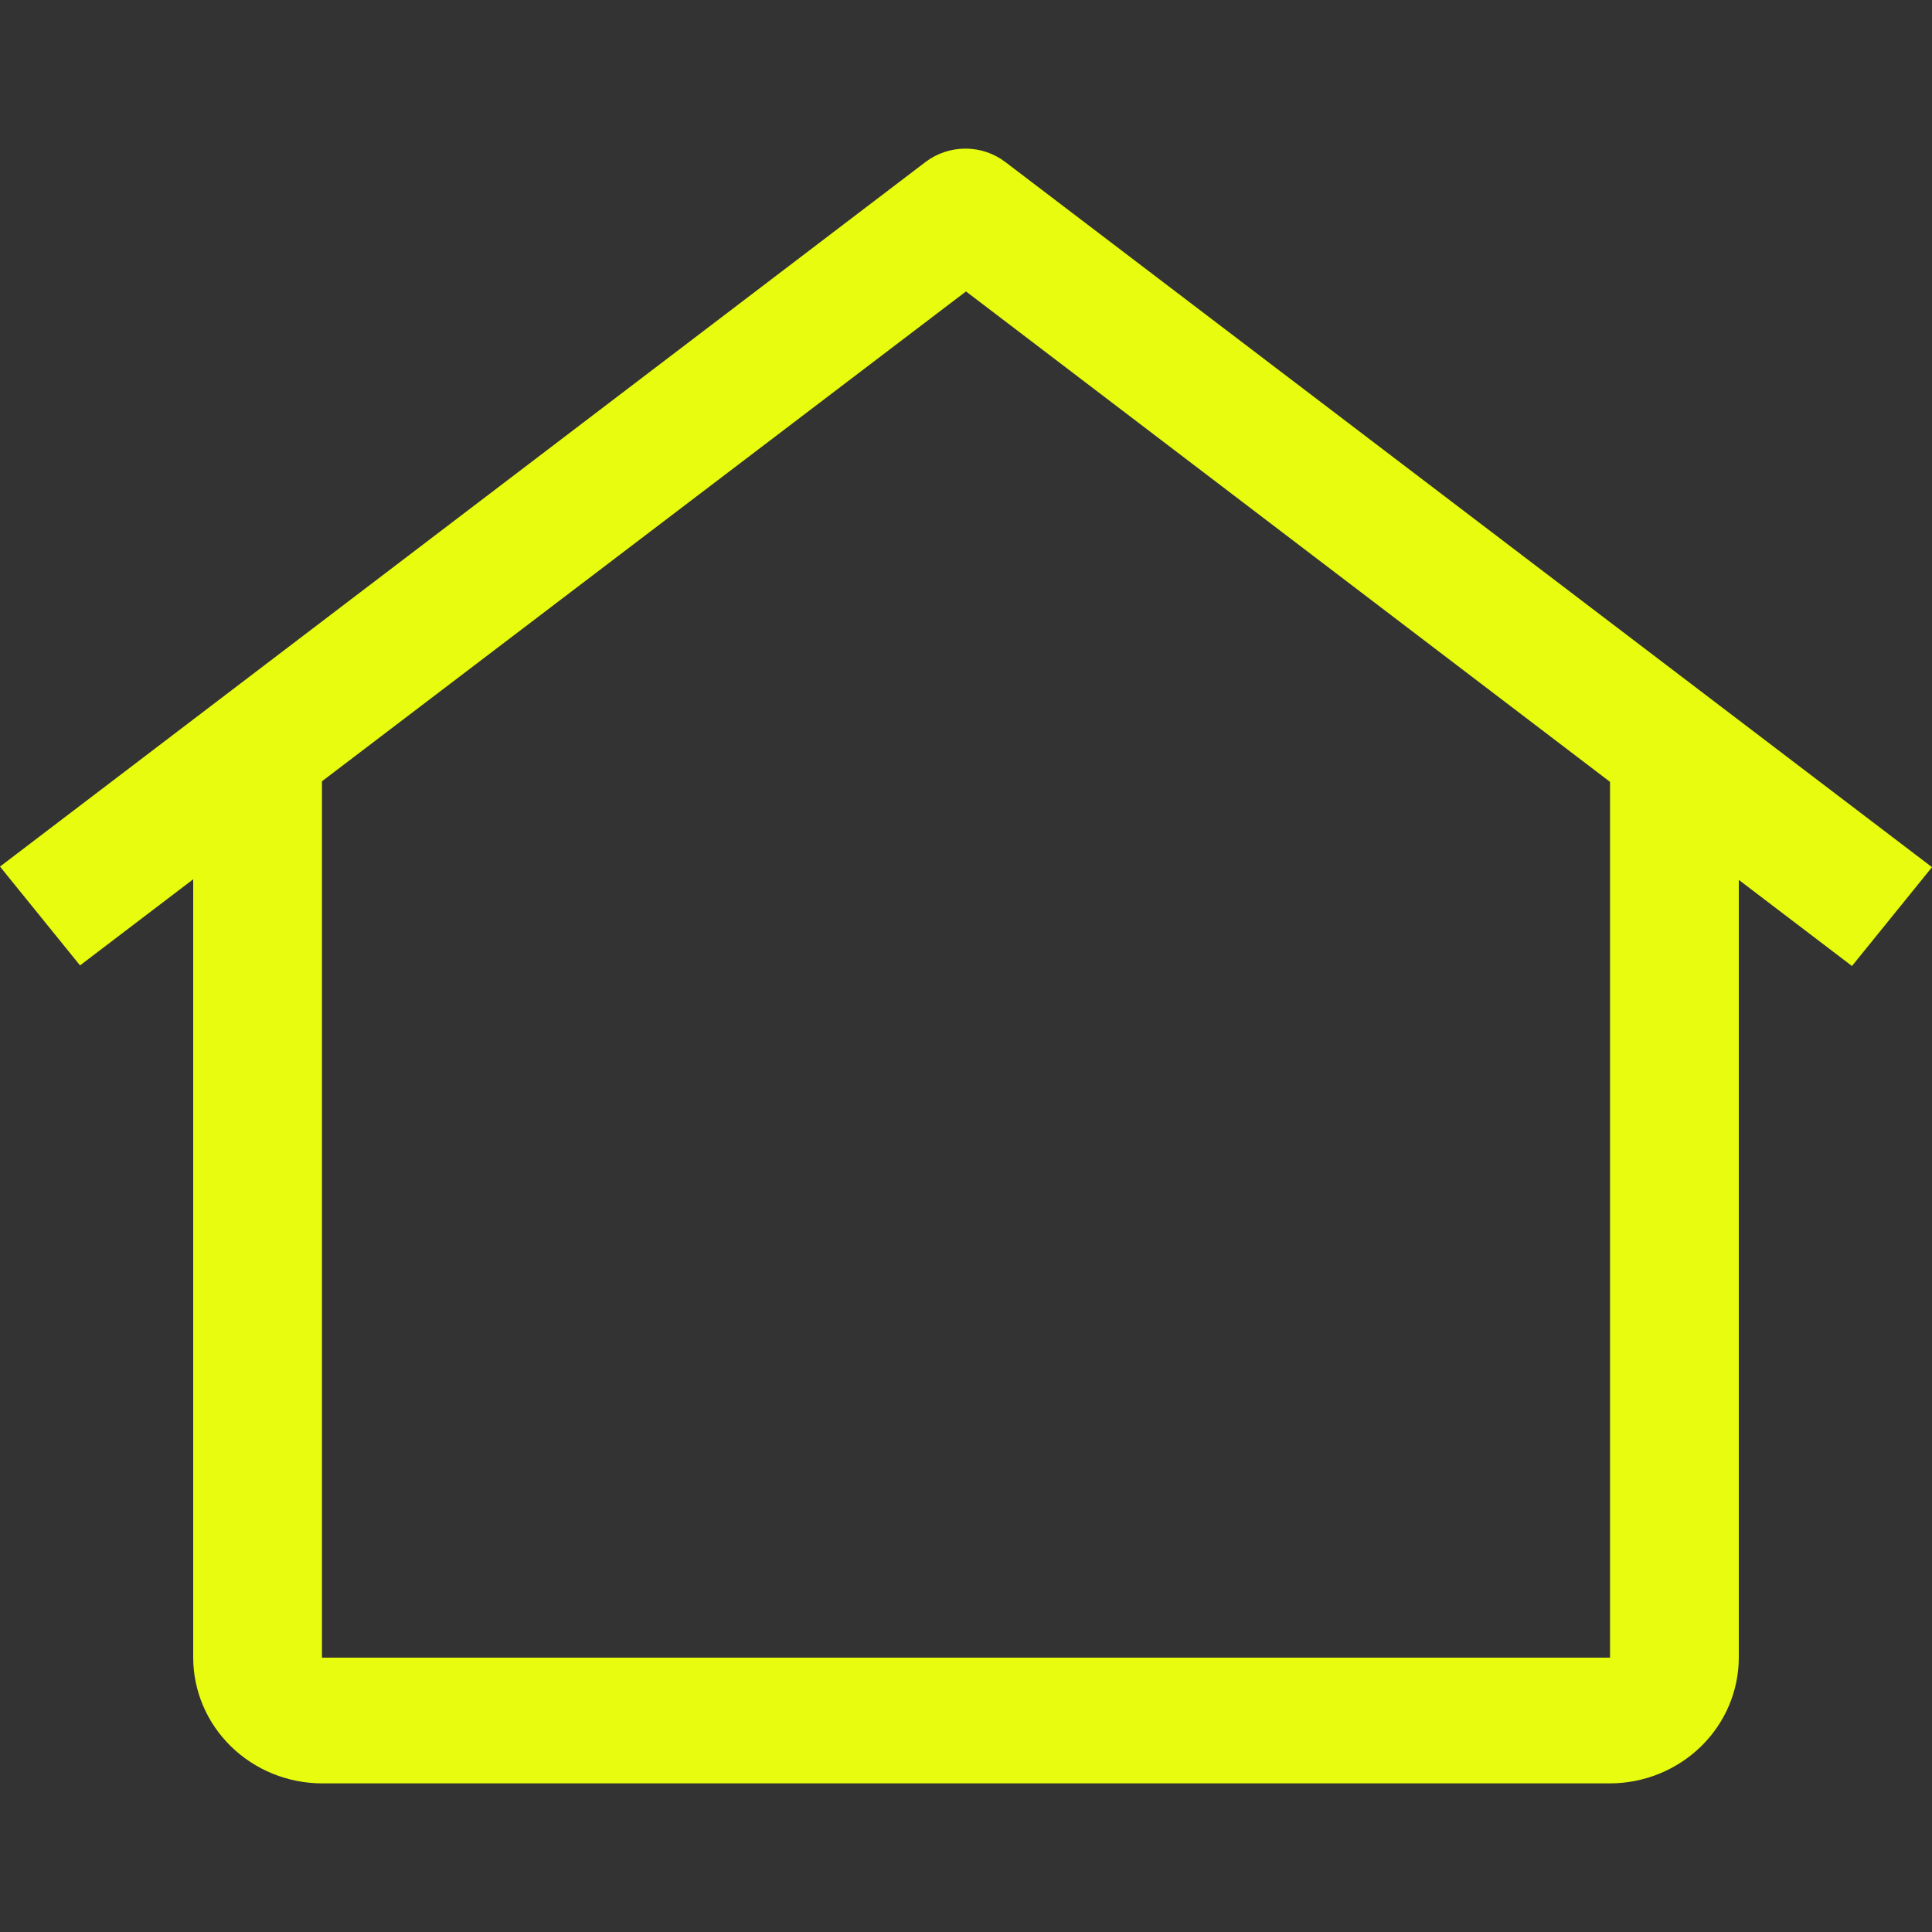 <svg xmlns="http://www.w3.org/2000/svg" width="26" height="26" fill="none" viewBox="0 0 26 26"><rect x="0" y="0" width="26" height="26" fill="#333333" stroke="none"/><path fill="#E8FC0F" d="M13.53 2.181C13.377 2.064 13.187 2 12.992 2C12.797 2 12.608 2.064 12.454 2.181L0 11.662L1.077 12.992L2.6 11.833V22.308C2.601 22.756 2.784 23.186 3.109 23.503C3.434 23.82 3.874 23.999 4.333 24H21.667C22.126 23.999 22.566 23.82 22.891 23.503C23.216 23.186 23.399 22.756 23.4 22.308V11.841L24.923 13L26 11.67L13.53 2.181ZM16.467 22.308C13 22.308 11.267 22.308 9.533 22.308H4.333V10.514L13 3.922L21.667 10.522V22.308H16.467Z"/></svg>
